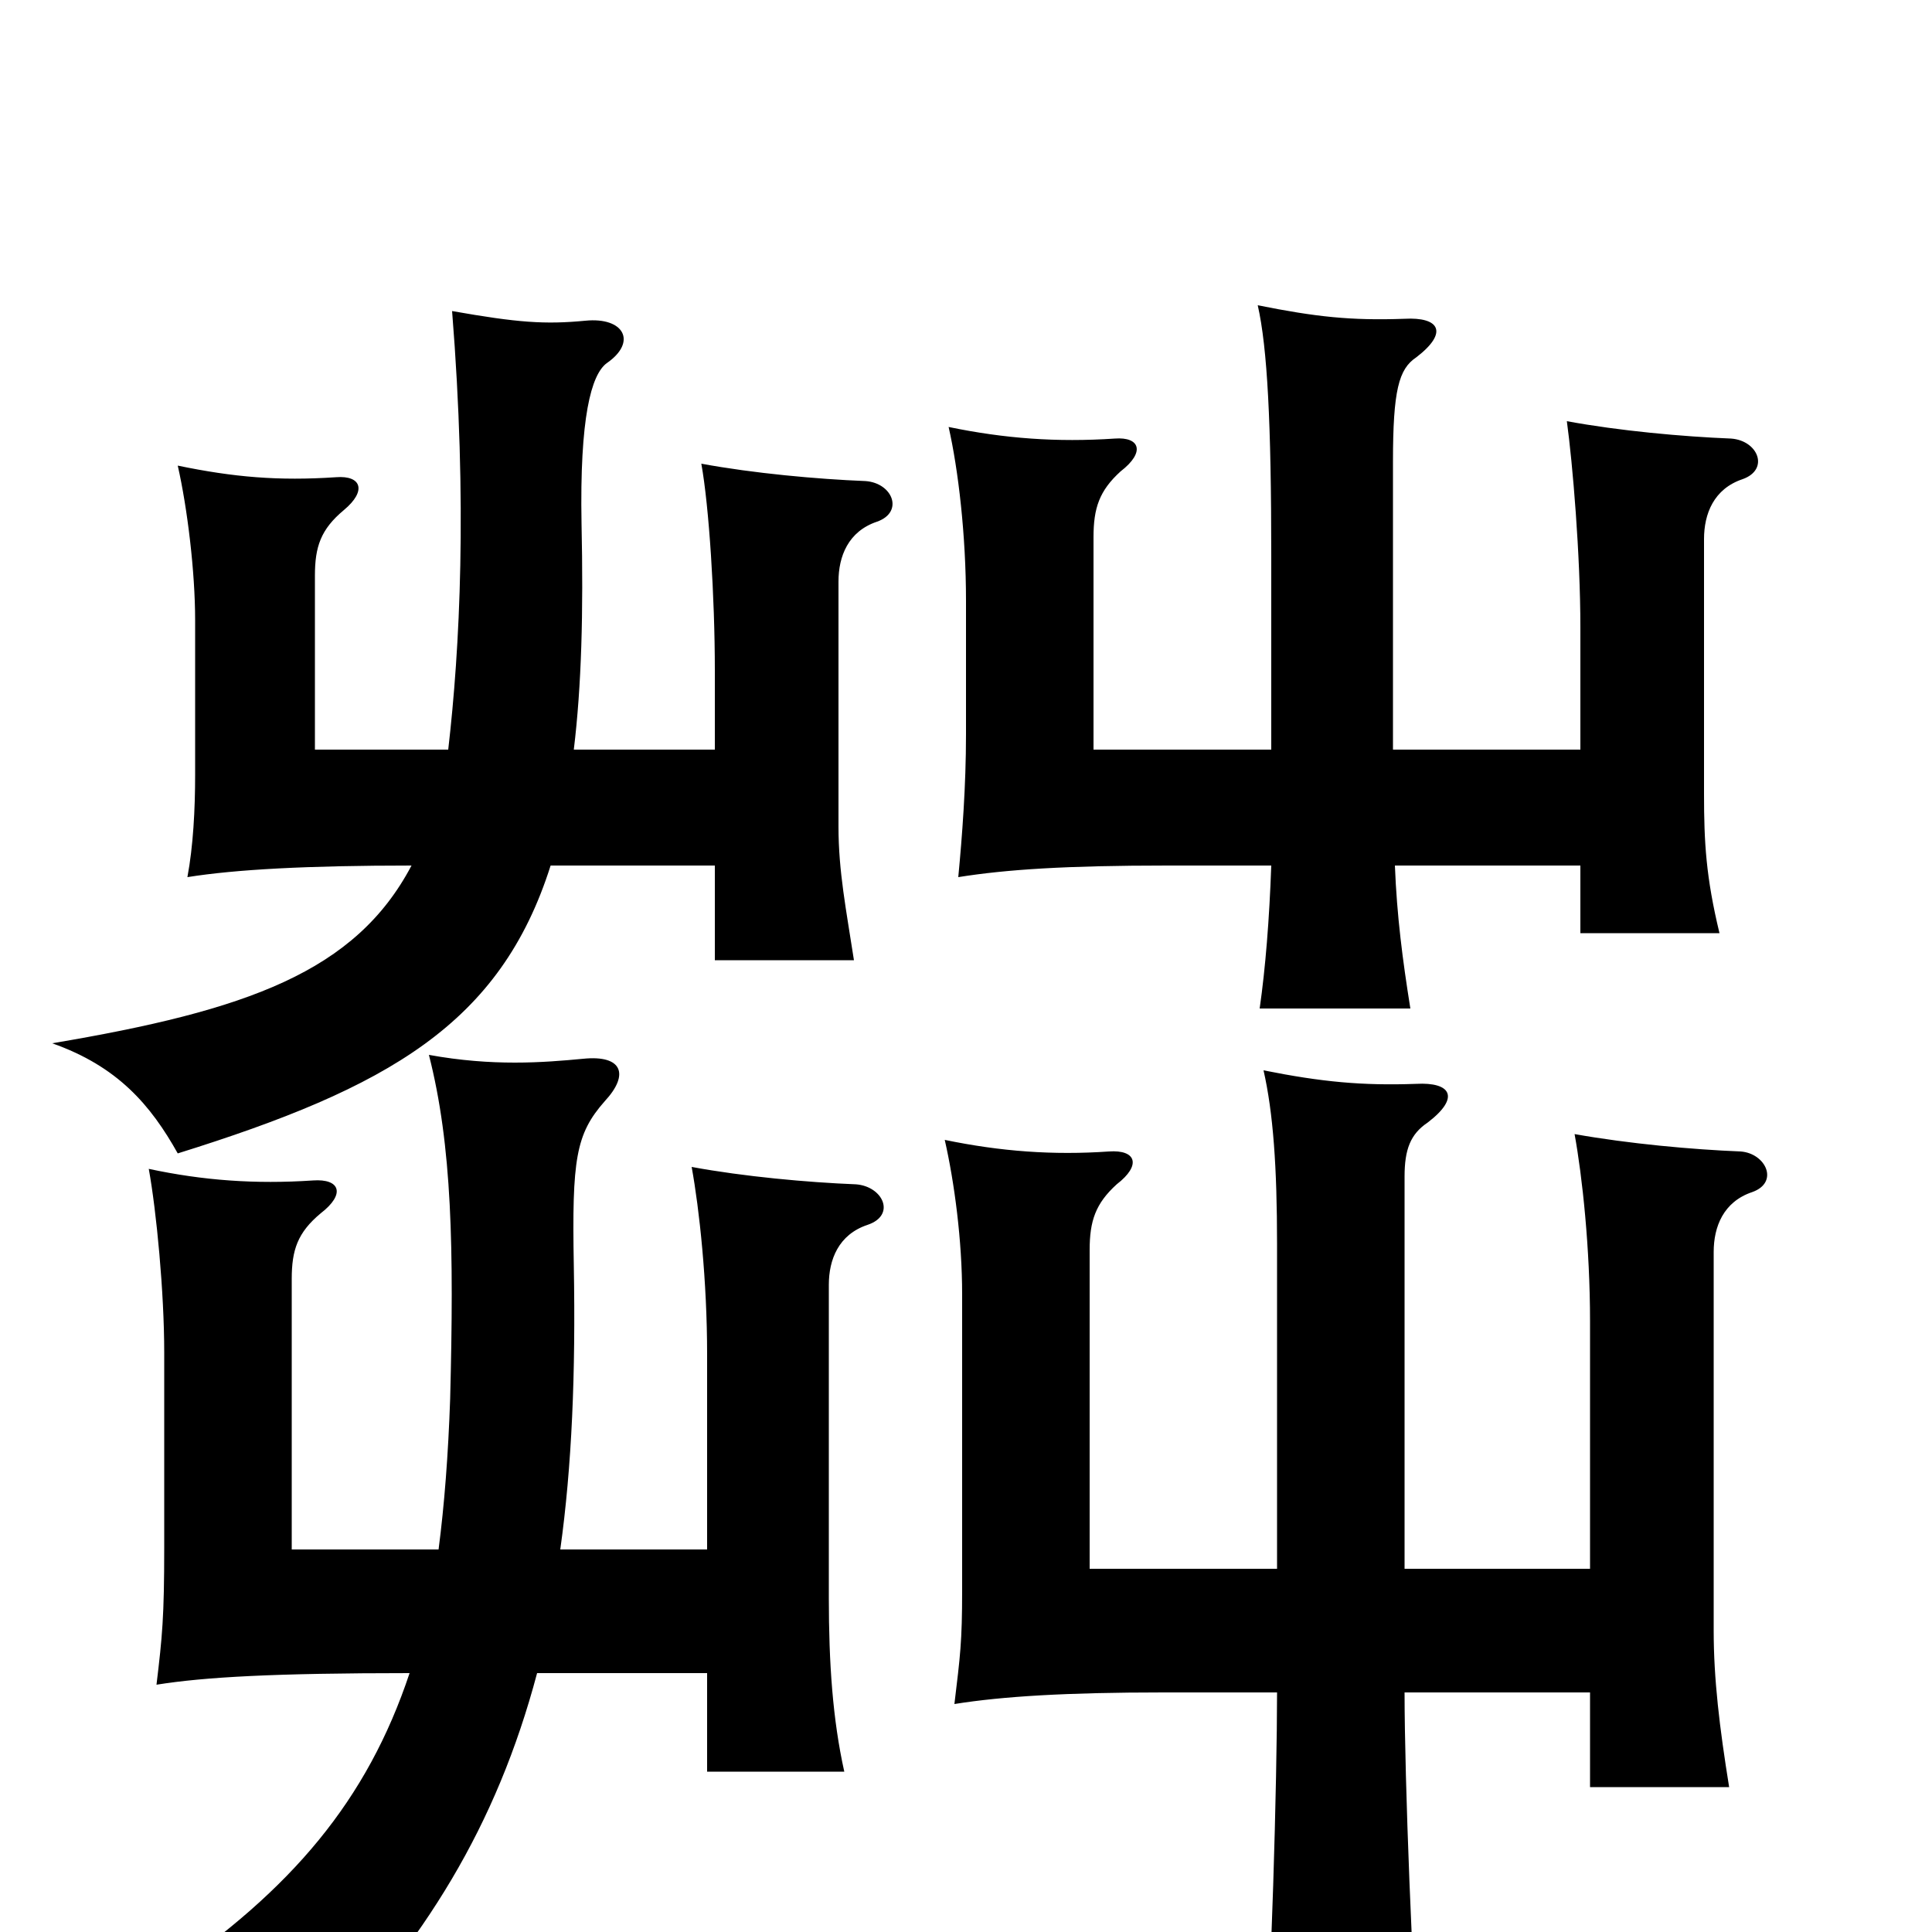 <svg xmlns="http://www.w3.org/2000/svg" viewBox="0 -1000 1000 1000">
	<path fill="#000000" d="M818 -612H721V-761C721 -798 724 -809 733 -815C750 -828 745 -836 727 -835C699 -834 681 -836 651 -842C656 -820 658 -781 658 -712V-612H566V-722C566 -737 569 -746 580 -756C593 -766 590 -774 577 -773C547 -771 520 -773 491 -779C496 -757 500 -723 500 -689V-620C500 -593 498 -567 496 -546C521 -550 552 -552 604 -552H658C657 -524 655 -499 652 -478H730C726 -503 723 -526 722 -552H818V-517H890C883 -546 882 -564 882 -589V-721C882 -734 887 -747 902 -752C916 -757 910 -772 896 -773C871 -774 838 -777 811 -782C814 -760 818 -713 818 -675ZM370 -612H297C301 -645 302 -683 301 -729C300 -784 306 -806 314 -812C330 -823 323 -836 303 -834C282 -832 268 -833 234 -839C242 -739 238 -664 232 -612H163V-702C163 -717 166 -726 178 -736C190 -746 187 -754 174 -753C144 -751 121 -753 92 -759C97 -737 101 -704 101 -679V-599C101 -581 100 -562 97 -546C122 -550 159 -552 213 -552C184 -497 128 -477 27 -460C61 -448 78 -428 92 -403C201 -437 259 -470 285 -552H370V-503H442C438 -529 434 -549 434 -572V-699C434 -712 439 -725 454 -730C468 -735 462 -750 448 -751C423 -752 390 -755 363 -760C367 -738 370 -691 370 -653ZM823 -188H727V-391C727 -405 730 -413 739 -419C756 -432 751 -440 733 -439C705 -438 684 -440 654 -446C659 -424 661 -396 661 -356V-188H564V-353C564 -368 567 -377 578 -387C591 -397 588 -405 574 -404C545 -402 518 -404 489 -410C494 -388 498 -358 498 -330V-177C498 -150 497 -143 494 -118C519 -122 552 -124 602 -124H661C661 -79 658 30 654 78H735C731 23 727 -79 727 -124H823V-75H895C890 -106 887 -131 887 -156V-352C887 -365 892 -378 907 -383C921 -388 914 -403 901 -404C876 -405 843 -408 815 -413C819 -391 823 -354 823 -316ZM366 -198H290C296 -241 298 -289 297 -345C296 -400 298 -413 313 -430C326 -444 322 -454 302 -452C281 -450 255 -448 222 -454C234 -407 235 -354 233 -276C232 -247 230 -221 227 -198H151V-338C151 -353 154 -362 166 -372C179 -382 176 -390 162 -389C132 -387 105 -389 77 -395C81 -373 85 -331 85 -300V-199C85 -163 84 -153 81 -128C106 -132 142 -134 212 -134C190 -68 151 -22 85 23C122 31 142 44 161 66C220 5 257 -55 278 -134H366V-83H437C431 -110 429 -139 429 -173V-335C429 -348 434 -361 449 -366C464 -371 457 -386 443 -387C418 -388 385 -391 358 -396C362 -374 366 -337 366 -299Z"/>
</svg>